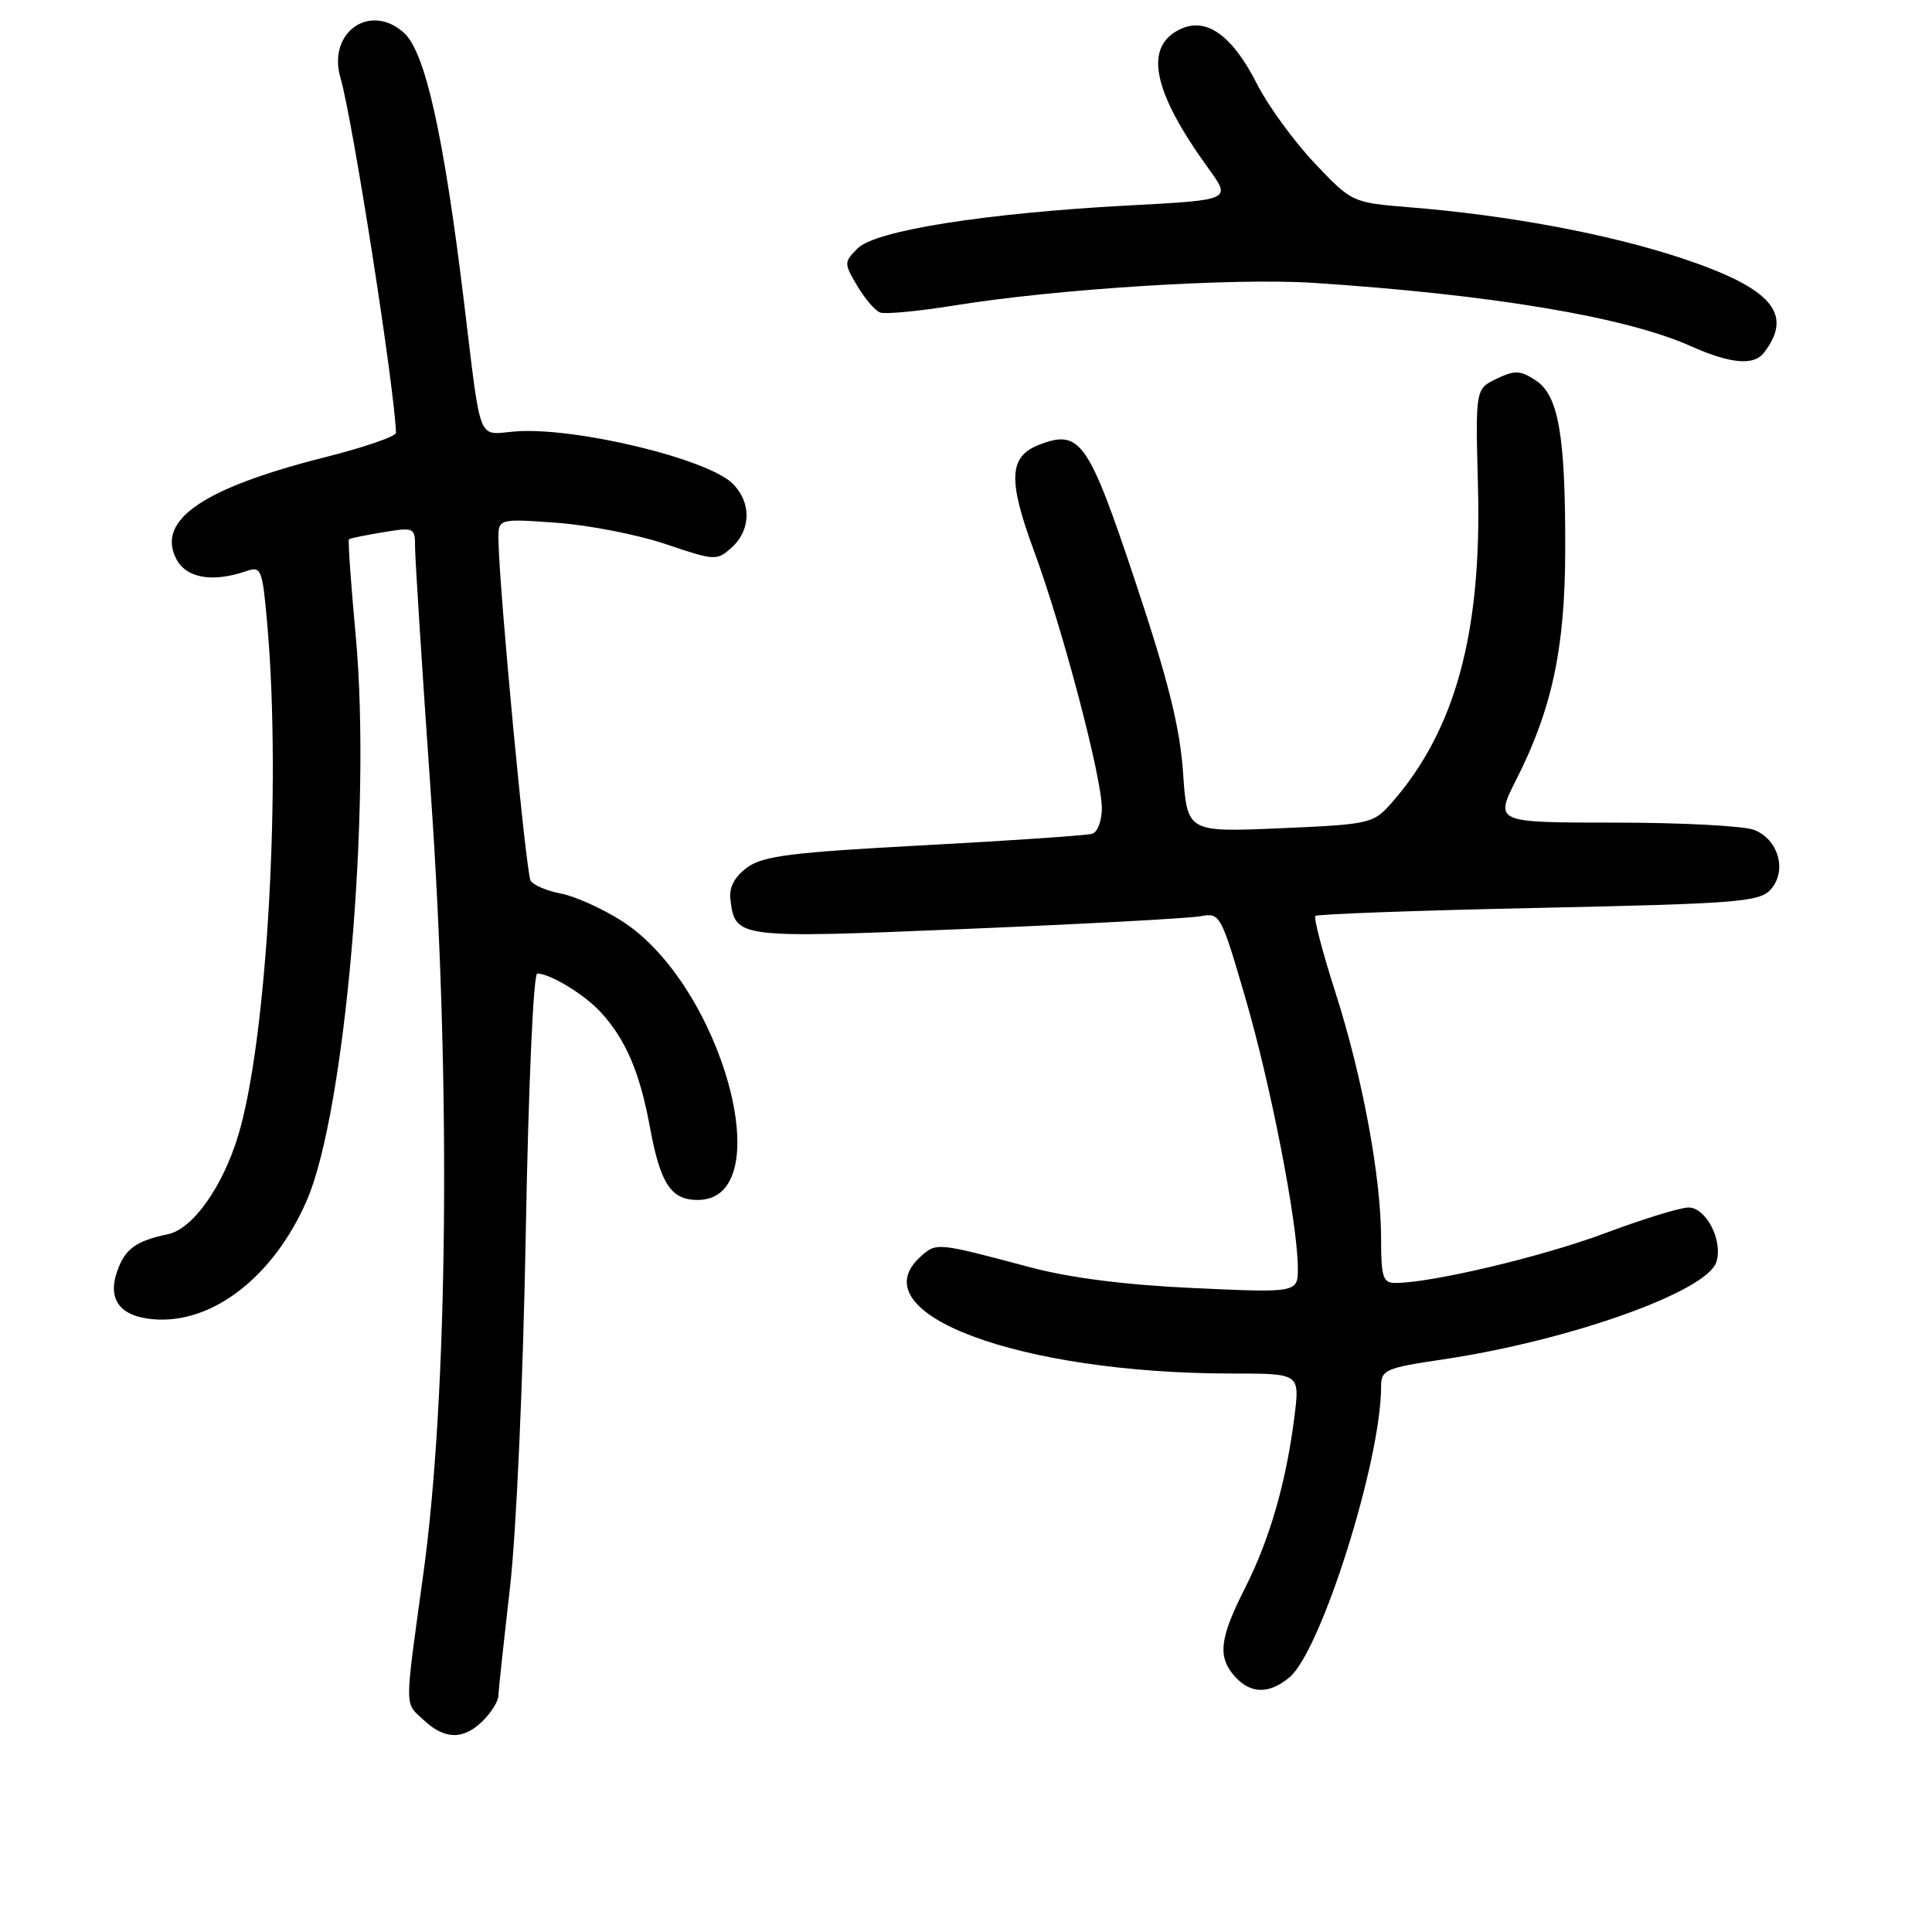 <?xml version="1.0" encoding="UTF-8" standalone="no"?>
<!DOCTYPE svg PUBLIC "-//W3C//DTD SVG 1.1//EN" "http://www.w3.org/Graphics/SVG/1.1/DTD/svg11.dtd" >
<svg xmlns="http://www.w3.org/2000/svg" xmlns:xlink="http://www.w3.org/1999/xlink" version="1.1" viewBox="0 0 256 256">
 <g >
 <path fill="currentColor"
d=" M 64.00 228.00 C 65.10 226.90 66.01 225.44 66.03 224.75 C 66.05 224.06 66.74 217.65 67.56 210.50 C 68.42 203.06 69.32 182.85 69.67 163.25 C 70.02 143.92 70.68 129.00 71.19 129.00 C 72.90 129.00 77.50 131.81 79.63 134.15 C 82.96 137.81 84.79 142.12 86.14 149.47 C 87.51 156.87 88.92 159.00 92.45 159.00 C 103.49 159.00 95.70 130.47 82.34 122.00 C 79.76 120.36 76.15 118.74 74.31 118.40 C 72.48 118.05 70.68 117.29 70.31 116.70 C 69.70 115.71 66.15 78.17 66.05 71.61 C 66.00 68.71 66.00 68.71 73.75 69.27 C 78.01 69.58 84.52 70.85 88.22 72.10 C 94.75 74.31 94.99 74.32 96.97 72.53 C 99.52 70.22 99.58 66.58 97.10 64.10 C 93.78 60.78 76.16 56.55 68.27 57.17 C 63.18 57.58 63.81 59.17 61.48 40.00 C 58.79 17.82 56.34 6.85 53.51 4.33 C 48.99 0.30 43.35 4.33 45.12 10.34 C 46.71 15.75 52.28 51.34 52.47 57.35 C 52.49 57.82 48.25 59.28 43.05 60.59 C 26.94 64.66 20.75 68.88 23.33 74.01 C 24.64 76.60 28.11 77.23 32.62 75.68 C 34.63 74.99 34.77 75.36 35.43 82.90 C 37.29 104.25 35.38 137.77 31.58 150.40 C 29.52 157.25 25.55 162.85 22.25 163.54 C 18.02 164.43 16.58 165.47 15.54 168.41 C 14.20 172.18 15.88 174.43 20.32 174.81 C 28.14 175.48 36.30 169.14 40.68 159.00 C 45.75 147.25 49.23 107.02 47.14 84.30 C 46.50 77.37 46.09 71.59 46.24 71.46 C 46.38 71.33 48.41 70.91 50.75 70.53 C 54.88 69.84 55.00 69.90 55.00 72.53 C 55.00 74.02 55.94 88.79 57.10 105.37 C 59.76 143.57 59.36 184.82 56.10 208.50 C 53.57 226.92 53.56 225.51 56.19 227.96 C 58.95 230.54 61.45 230.55 64.00 228.00 Z  M 170.87 222.25 C 175.05 218.76 183.00 193.54 183.00 183.77 C 183.00 181.50 183.53 181.27 191.25 180.12 C 207.98 177.63 226.19 171.14 227.43 167.22 C 228.33 164.39 226.08 160.00 223.73 160.00 C 222.65 160.00 217.66 161.54 212.64 163.42 C 204.35 166.52 189.67 170.00 184.89 170.00 C 183.25 170.00 183.00 169.22 183.00 164.13 C 183.00 155.95 180.54 142.71 176.92 131.40 C 175.23 126.13 174.05 121.62 174.30 121.37 C 174.55 121.12 187.85 120.64 203.86 120.30 C 230.17 119.74 233.14 119.51 234.61 117.88 C 236.84 115.41 235.67 111.21 232.41 109.96 C 231.01 109.43 222.71 109.00 213.95 109.00 C 198.03 109.00 198.03 109.00 200.94 103.25 C 205.66 93.91 207.37 85.88 207.40 73.00 C 207.44 57.68 206.52 52.39 203.49 50.40 C 201.44 49.06 200.71 49.03 198.30 50.19 C 195.50 51.54 195.50 51.54 195.84 64.52 C 196.35 83.87 192.83 96.76 184.42 106.36 C 181.97 109.14 181.60 109.23 169.61 109.75 C 157.30 110.28 157.30 110.28 156.76 102.36 C 156.35 96.40 154.80 90.17 150.46 77.13 C 144.22 58.41 143.14 56.86 137.75 58.91 C 133.67 60.46 133.51 63.53 137.02 73.03 C 140.79 83.24 146.00 102.99 146.00 107.10 C 146.00 108.73 145.44 110.25 144.75 110.47 C 144.06 110.70 134.05 111.38 122.50 112.00 C 104.85 112.94 101.10 113.41 99.00 114.95 C 97.34 116.17 96.59 117.57 96.78 119.14 C 97.41 124.34 97.49 124.36 128.16 123.08 C 143.75 122.43 157.67 121.68 159.11 121.40 C 161.65 120.92 161.80 121.19 164.99 132.13 C 168.36 143.66 171.91 161.87 171.97 167.91 C 172.00 171.31 172.00 171.31 158.25 170.68 C 149.17 170.27 141.78 169.33 136.50 167.92 C 124.07 164.61 124.09 164.61 121.96 166.53 C 113.68 174.03 135.01 182.00 163.34 182.00 C 172.23 182.00 172.23 182.00 171.53 187.63 C 170.44 196.36 168.25 203.95 164.99 210.39 C 161.58 217.10 161.30 219.57 163.65 222.17 C 165.74 224.47 168.18 224.50 170.87 222.25 Z  M 233.72 46.75 C 237.73 41.57 234.76 38.17 222.79 34.20 C 213.11 31.00 199.94 28.53 186.82 27.47 C 179.14 26.84 179.14 26.84 174.17 21.59 C 171.44 18.70 168.03 14.02 166.59 11.19 C 163.33 4.74 159.92 2.26 156.49 3.82 C 151.49 6.10 152.66 12.04 160.16 22.37 C 163.15 26.50 163.15 26.50 149.61 27.22 C 130.57 28.24 116.02 30.54 113.65 32.90 C 111.82 34.73 111.82 34.88 113.58 37.86 C 114.58 39.55 115.94 41.15 116.62 41.41 C 117.29 41.66 121.73 41.24 126.50 40.47 C 140.01 38.28 163.55 36.80 174.00 37.48 C 197.58 39.02 215.39 42.00 224.00 45.85 C 229.27 48.20 232.37 48.49 233.72 46.75 Z "/>
</g>
</svg>